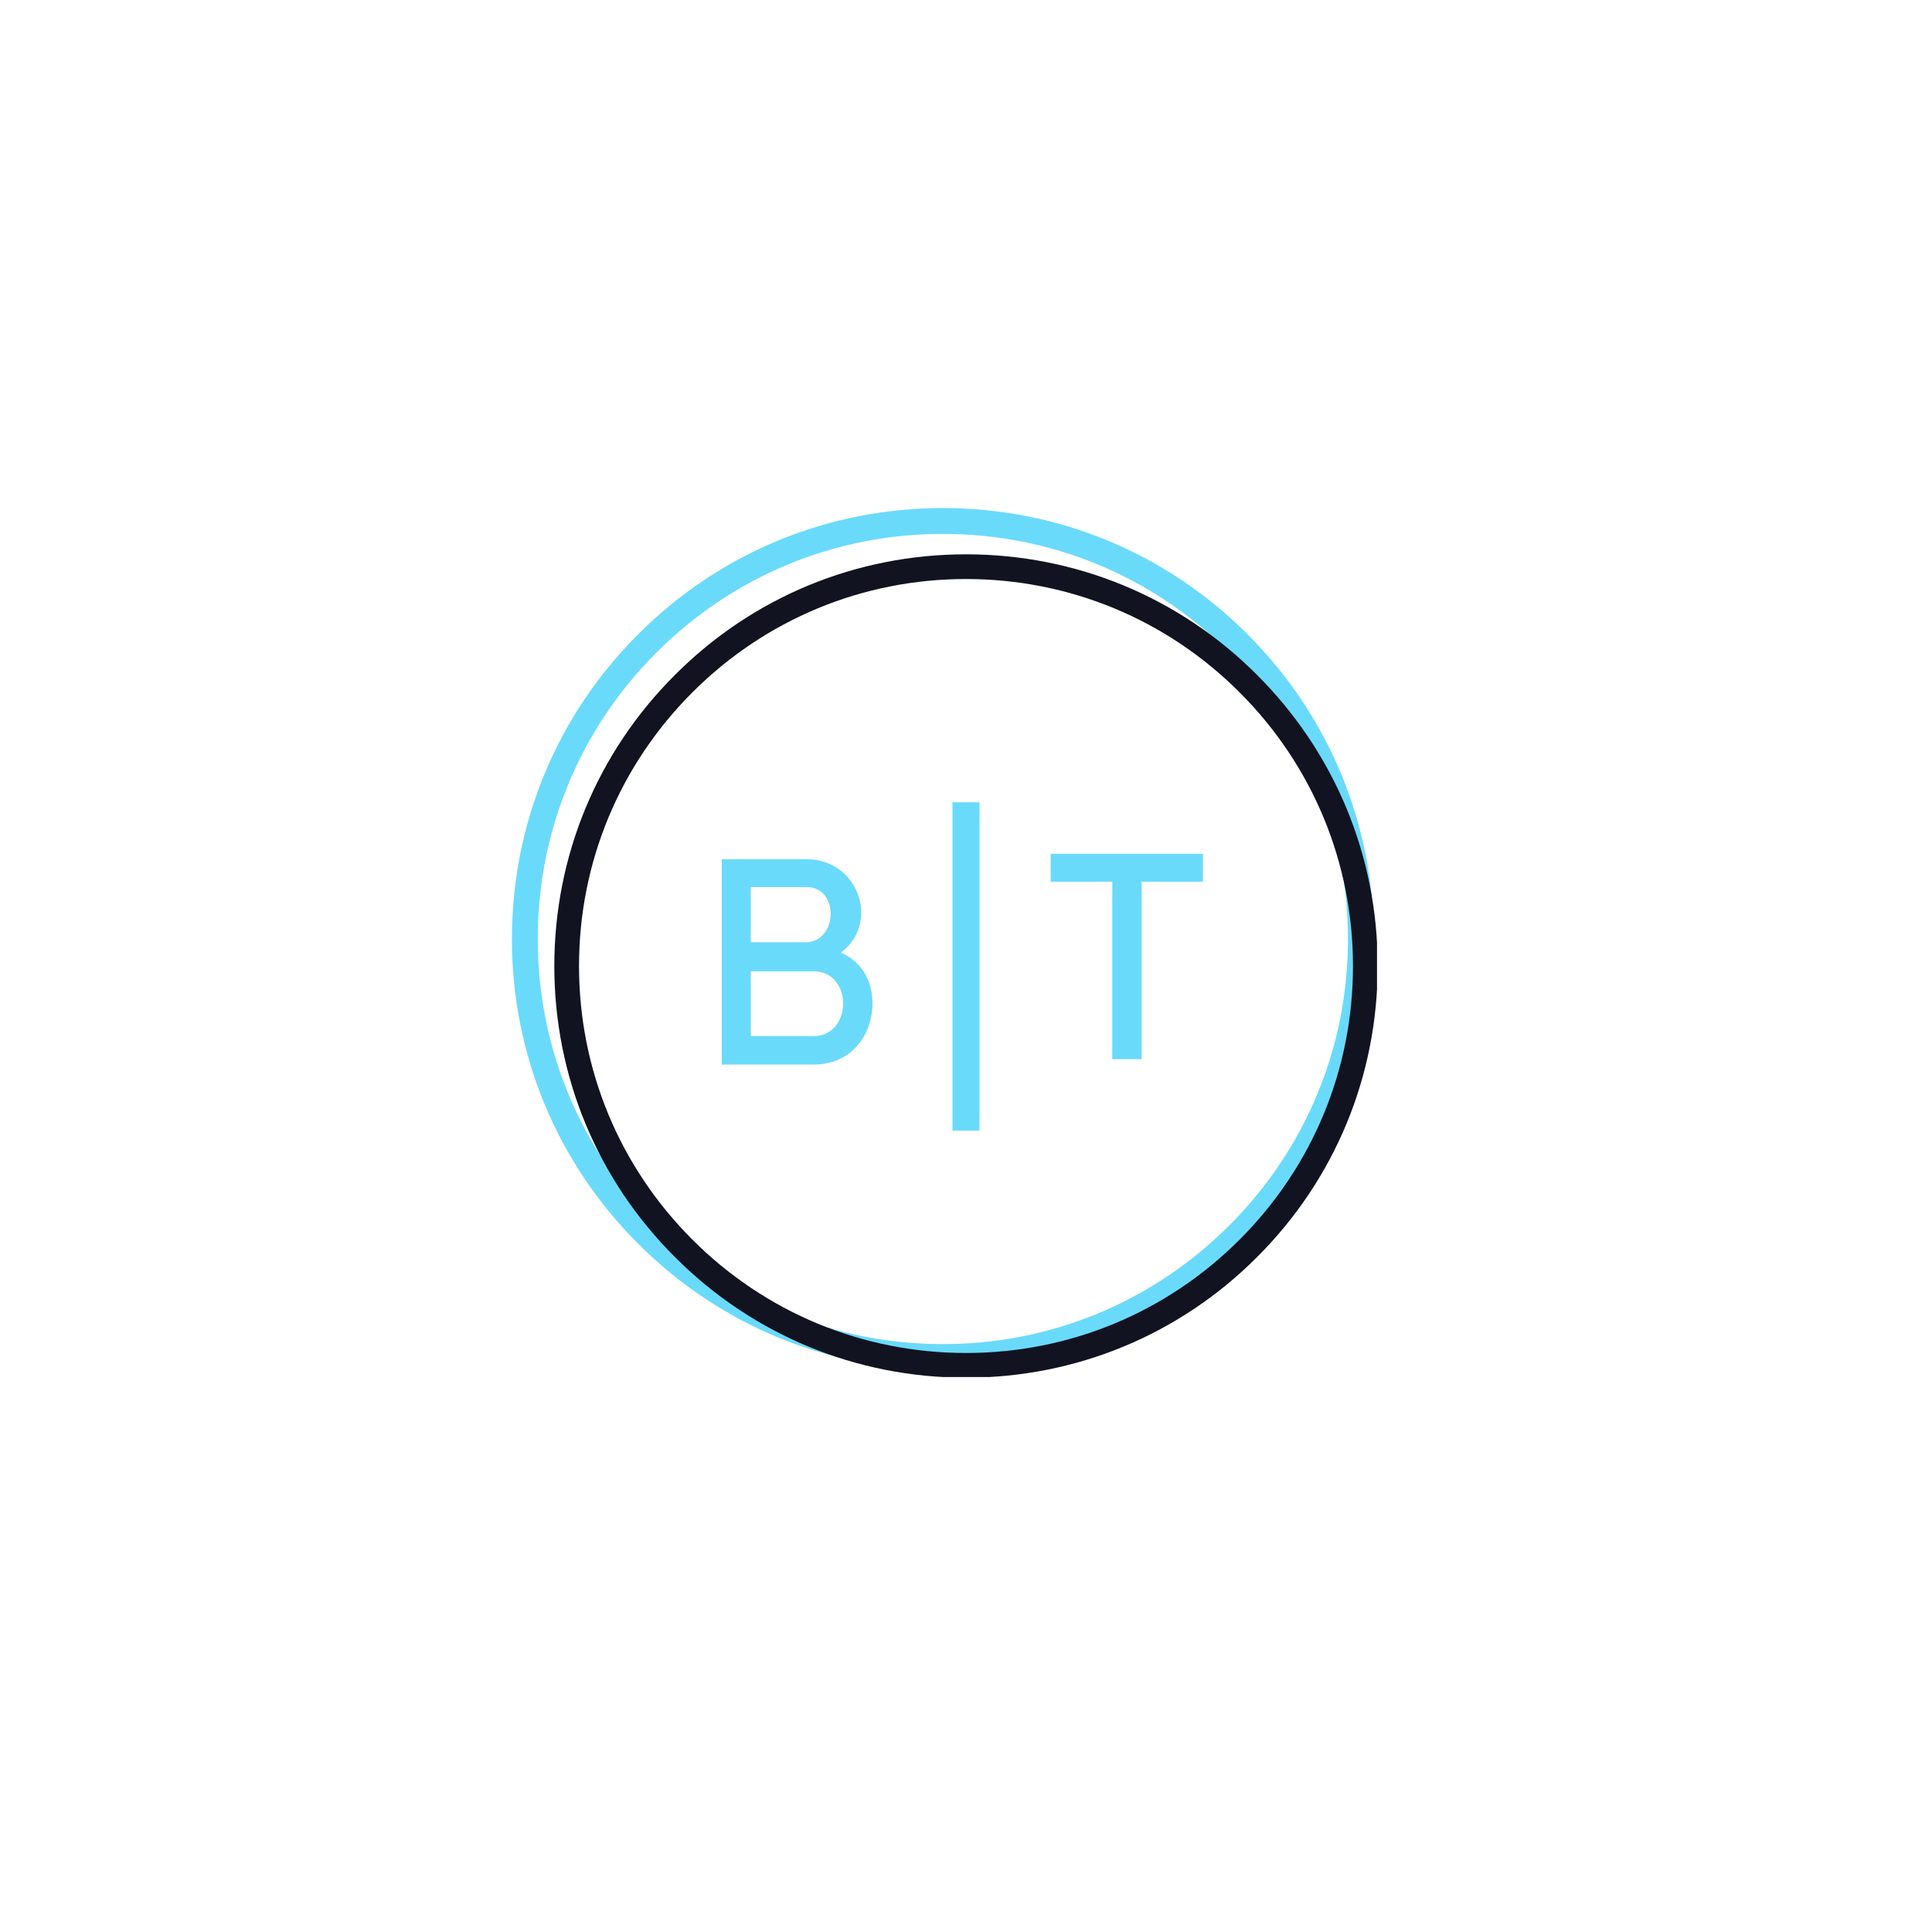 <svg xmlns="http://www.w3.org/2000/svg" xmlns:xlink="http://www.w3.org/1999/xlink" width="500" zoomAndPan="magnify" viewBox="0 0 375 375" height="500" preserveAspectRatio="xMidYMid meet" version="1.0"><defs><g/><clipPath id="e812816458"><path d="M 99.363 98.613 L 266.855 98.613 L 266.855 266 L 99.363 266 Z M 99.363 98.613 " clip-rule="nonzero"/></clipPath><clipPath id="453f11fd29"><path d="M 183.008 265.906 C 160.676 265.906 139.648 257.211 123.867 241.398 C 108.055 225.621 99.363 204.59 99.363 182.258 C 99.363 159.926 108.055 138.898 123.867 123.117 C 139.648 107.305 160.676 98.613 183.008 98.613 C 205.34 98.613 226.371 107.305 242.148 123.117 C 257.961 138.93 266.656 159.926 266.656 182.258 C 266.656 204.59 257.961 225.621 242.148 241.398 C 226.371 257.211 205.34 265.906 183.008 265.906 M 183.008 103.629 C 162.016 103.629 142.254 111.82 127.414 126.664 C 112.57 141.504 104.379 161.266 104.379 182.258 C 104.379 203.254 112.57 223.012 127.414 237.855 C 142.254 252.699 162.016 260.891 183.008 260.891 C 204.004 260.891 223.762 252.699 238.605 237.855 C 253.449 223.012 261.641 203.254 261.641 182.258 C 261.641 161.266 253.449 141.504 238.605 126.664 C 223.762 111.82 204.004 103.629 183.008 103.629 " clip-rule="nonzero"/></clipPath><clipPath id="eb6f52d12a"><path d="M 107.594 107.594 L 267.598 107.594 L 267.598 267.598 L 107.594 267.598 Z M 107.594 107.594 " clip-rule="nonzero"/></clipPath><clipPath id="a6da3b88a9"><path d="M 187.5 267.406 C 166.168 267.406 146.078 259.102 131.004 243.996 C 115.898 228.922 107.594 208.832 107.594 187.5 C 107.594 166.168 115.898 146.078 131.004 131.004 C 146.078 115.898 166.168 107.594 187.5 107.594 C 208.832 107.594 228.922 115.898 243.996 131.004 C 259.102 146.109 267.406 166.168 267.406 187.5 C 267.406 208.832 259.102 228.922 243.996 243.996 C 228.922 259.102 208.832 267.406 187.5 267.406 M 187.5 112.387 C 167.445 112.387 148.57 120.211 134.391 134.391 C 120.211 148.57 112.387 167.445 112.387 187.5 C 112.387 207.555 120.211 226.43 134.391 240.609 C 148.57 254.789 167.445 262.613 187.5 262.613 C 207.555 262.613 226.43 254.789 240.609 240.609 C 254.789 226.43 262.613 207.555 262.613 187.5 C 262.613 167.445 254.789 148.57 240.609 134.391 C 226.43 120.211 207.555 112.387 187.5 112.387 " clip-rule="nonzero"/></clipPath></defs><g clip-path="url(#e812816458)"><g clip-path="url(#453f11fd29)"><path fill="#6adafb" d="M 99.363 98.613 L 266.52 98.613 L 266.52 265.77 L 99.363 265.77 Z M 99.363 98.613 " fill-opacity="1" fill-rule="nonzero"/></g></g><g clip-path="url(#eb6f52d12a)"><g clip-path="url(#a6da3b88a9)"><path fill="#111320" d="M 107.594 107.594 L 267.277 107.594 L 267.277 267.277 L 107.594 267.277 Z M 107.594 107.594 " fill-opacity="1" fill-rule="nonzero"/></g></g><g fill="#6adafb" fill-opacity="1"><g transform="translate(135.247, 206.625)"><g><path d="M 21.254 -39.859 L 4.848 -39.859 L 4.848 0 L 22.664 0 C 30.219 0 34.109 -5.977 34.109 -11.895 C 34.109 -15.617 32.473 -19.789 27.965 -21.707 C 30.668 -23.734 31.91 -26.609 31.91 -29.484 C 31.91 -34.73 27.793 -39.859 21.254 -39.859 Z M 21.141 -23.734 L 10.484 -23.734 L 10.484 -34.445 L 21.254 -34.445 C 24.469 -34.445 25.988 -31.91 25.988 -29.262 C 25.988 -26.555 24.297 -23.734 21.141 -23.734 Z M 22.664 -5.523 L 10.484 -5.523 L 10.484 -18.098 L 22.664 -18.098 C 26.496 -18.098 28.414 -14.941 28.414 -11.84 C 28.414 -8.738 26.496 -5.523 22.664 -5.523 Z M 22.664 -5.523 "/></g></g></g><g fill="#6adafb" fill-opacity="1"><g transform="translate(203.602, 205.582)"><g><path d="M 12.289 -34.445 L 12.289 0 L 17.984 0 L 17.984 -34.445 L 29.879 -34.445 L 29.879 -39.859 L 0.34 -39.859 L 0.34 -34.445 Z M 12.289 -34.445 "/></g></g></g><path stroke-linecap="butt" transform="matrix(0, -0.748, 0.75, 0, 184.874, 219.451)" fill="none" stroke-linejoin="miter" d="M 0.003 3.501 L 85.206 3.501 " stroke="#6adafb" stroke-width="7" stroke-opacity="1" stroke-miterlimit="4"/></svg>
